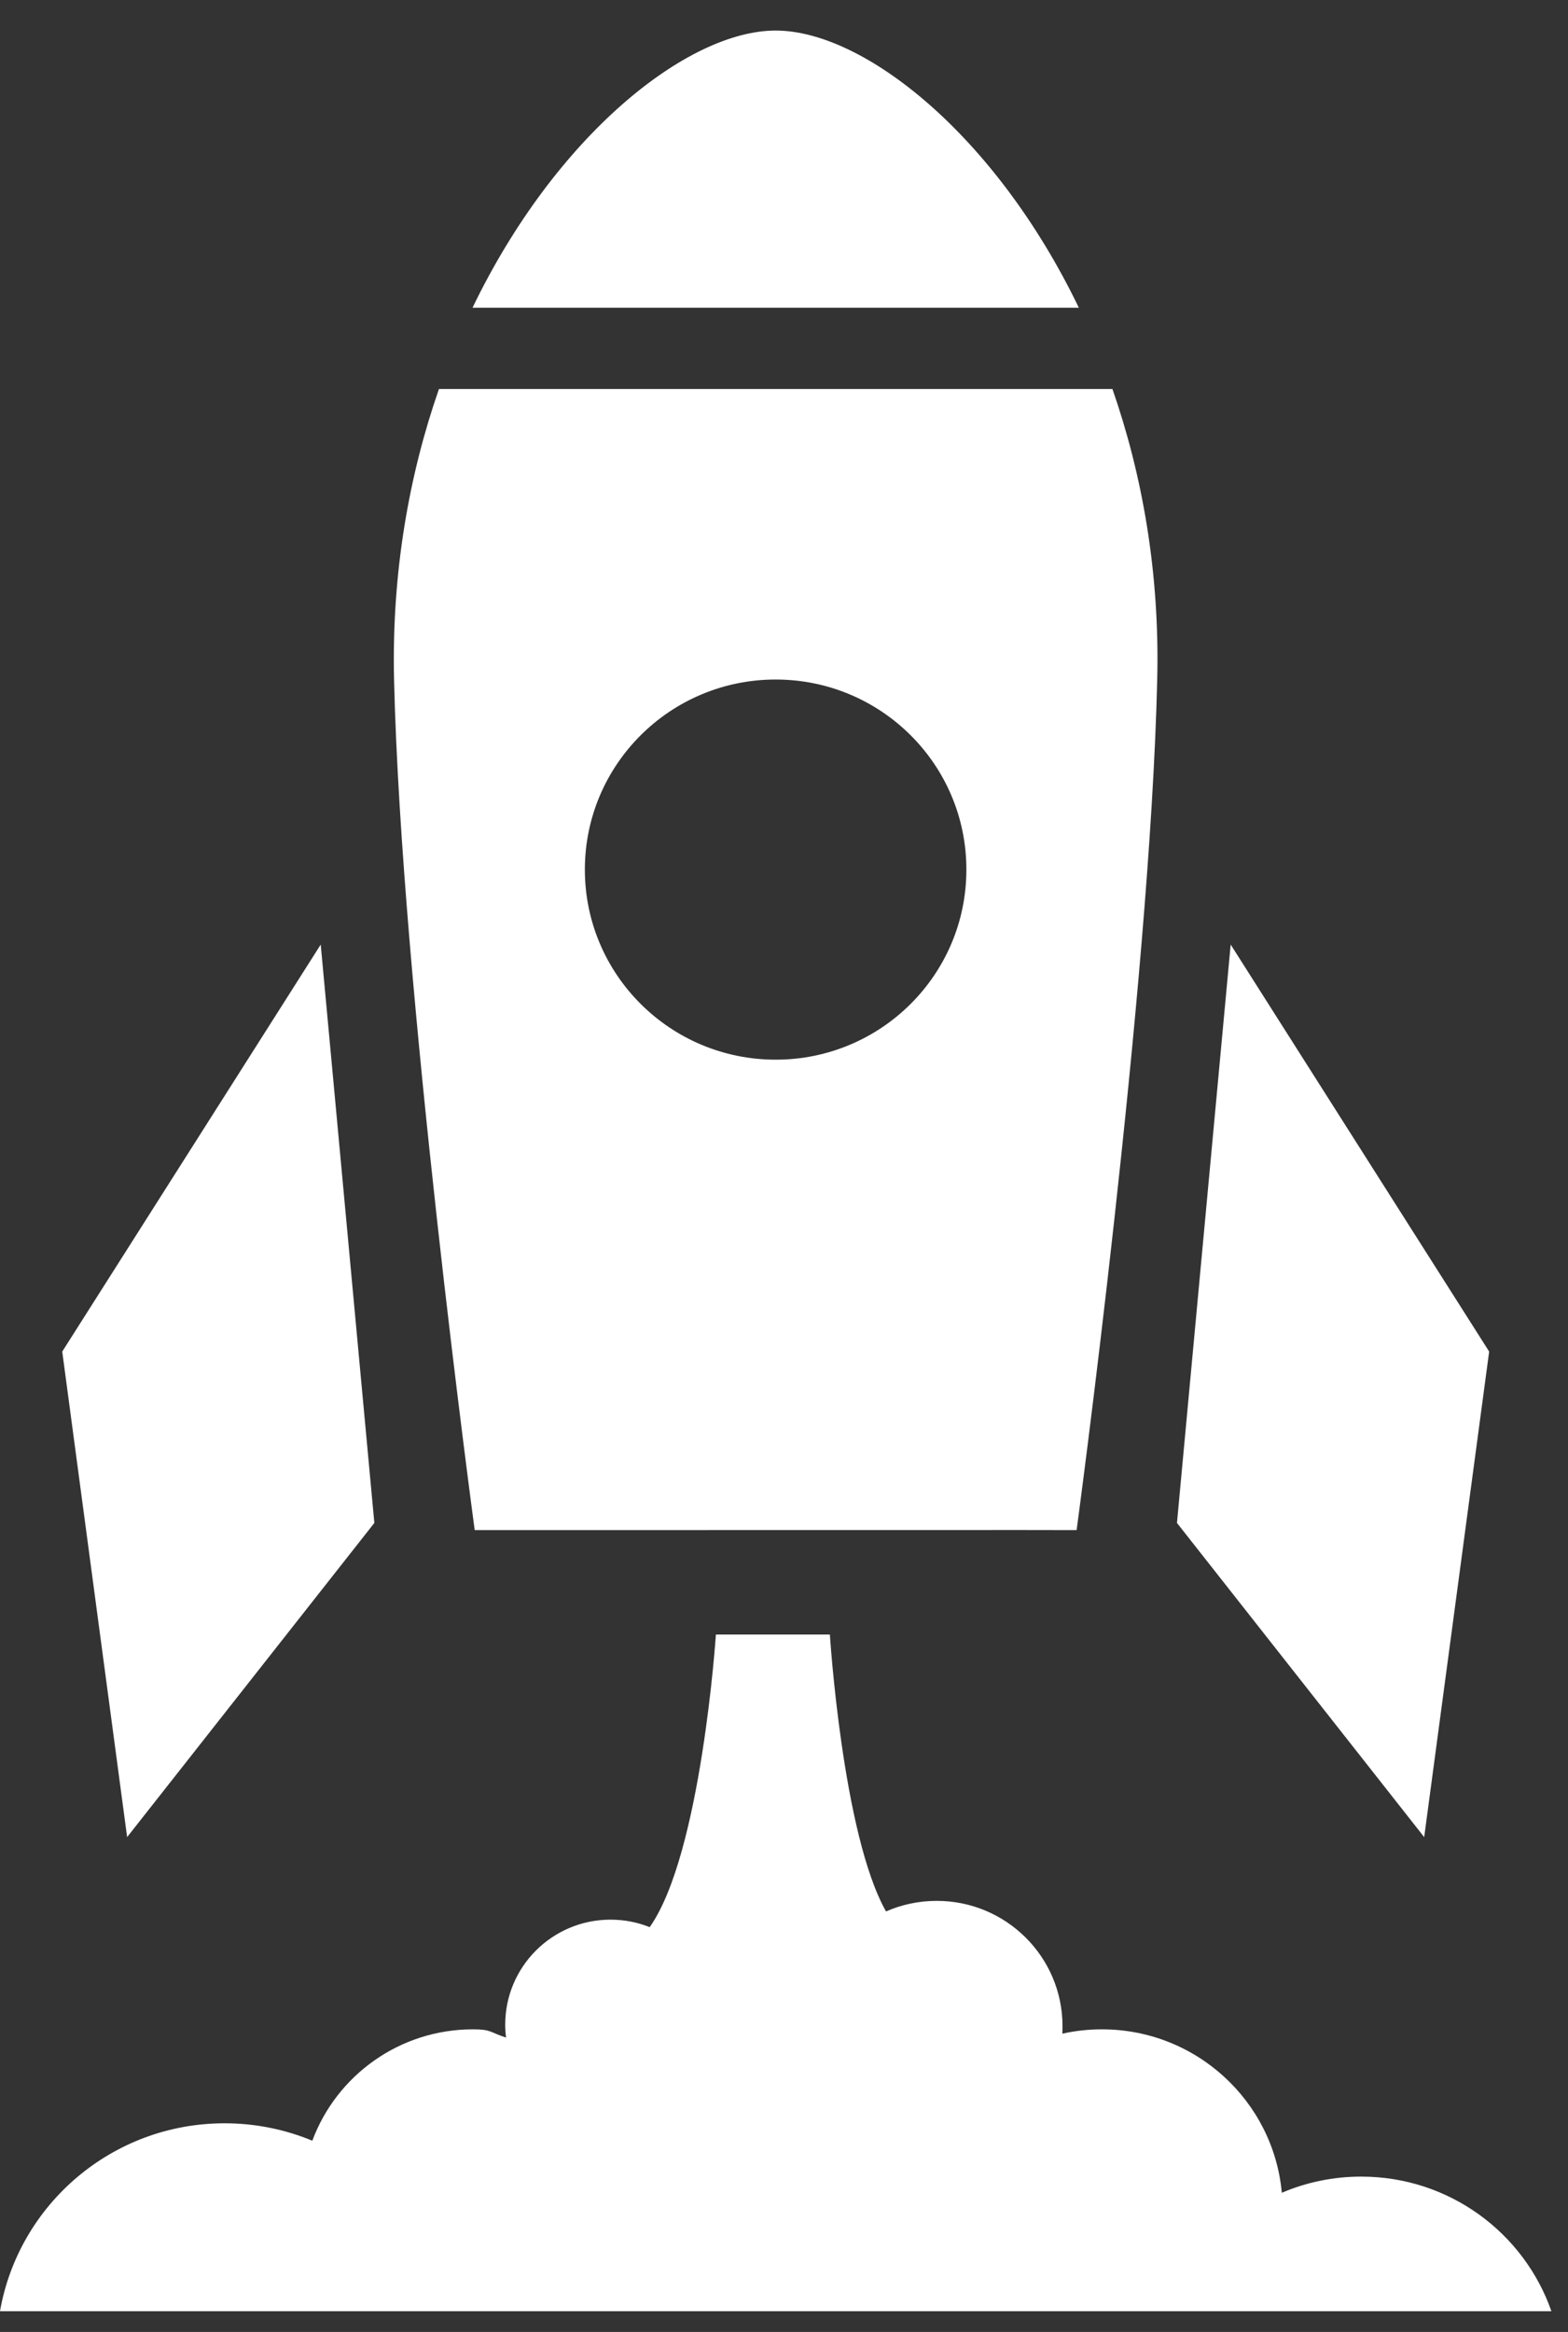 <svg width="39" height="58" viewBox="0 0 39 58" fill="none" xmlns="http://www.w3.org/2000/svg">
<rect x="0" y="0" width="39" height="58" fill="#333333" stroke="none"/>
<path d="M7.977 23.493L9.311 37.878L3.162 45.692L1.548 33.616L7.977 23.493Z" fill="white"/>
<path d="M30.61 23.493L29.274 37.878L35.423 45.692L37.039 33.616L30.61 23.493Z" fill="white"/>
<path d="M26.833 7.653C24.756 3.345 21.479 0.76 19.293 0.76C17.108 0.76 13.831 3.346 11.753 7.653H26.833Z" fill="white"/>
<path d="M27.669 9.675H10.918C10.179 11.797 9.74 14.228 9.801 16.897C9.979 24.549 11.807 38.056 11.807 38.056L25.444 38.054L26.778 38.056C26.778 38.056 28.607 24.547 28.783 16.897C28.847 14.228 28.407 11.796 27.669 9.675ZM19.293 26.356C16.672 26.356 14.547 24.24 14.547 21.628C14.547 19.016 16.673 16.901 19.293 16.901C21.913 16.901 24.038 19.016 24.036 21.628C24.038 24.24 21.913 26.356 19.293 26.356Z" fill="white"/>
<path d="M38.587 57.484C37.907 55.535 36.045 54.136 33.858 54.136C33.157 54.136 32.49 54.278 31.882 54.538C31.674 52.258 29.749 50.473 27.407 50.473C27.068 50.473 26.74 50.51 26.423 50.581C26.427 50.518 26.427 50.456 26.427 50.394C26.427 48.673 25.026 47.278 23.3 47.278C22.851 47.278 22.424 47.371 22.038 47.541C20.956 45.633 20.641 40.654 20.641 40.654H17.806C17.806 40.654 17.443 46.121 16.159 47.932C15.86 47.811 15.53 47.745 15.186 47.745C13.739 47.745 12.566 48.914 12.566 50.356C12.566 50.465 12.573 50.572 12.587 50.678C12.174 50.544 12.222 50.473 11.764 50.473C9.931 50.473 8.369 51.626 7.768 53.243C7.095 52.964 6.359 52.81 5.586 52.81C2.788 52.81 0.464 54.829 0 57.484H38.587Z" fill="white"/>
</svg>
